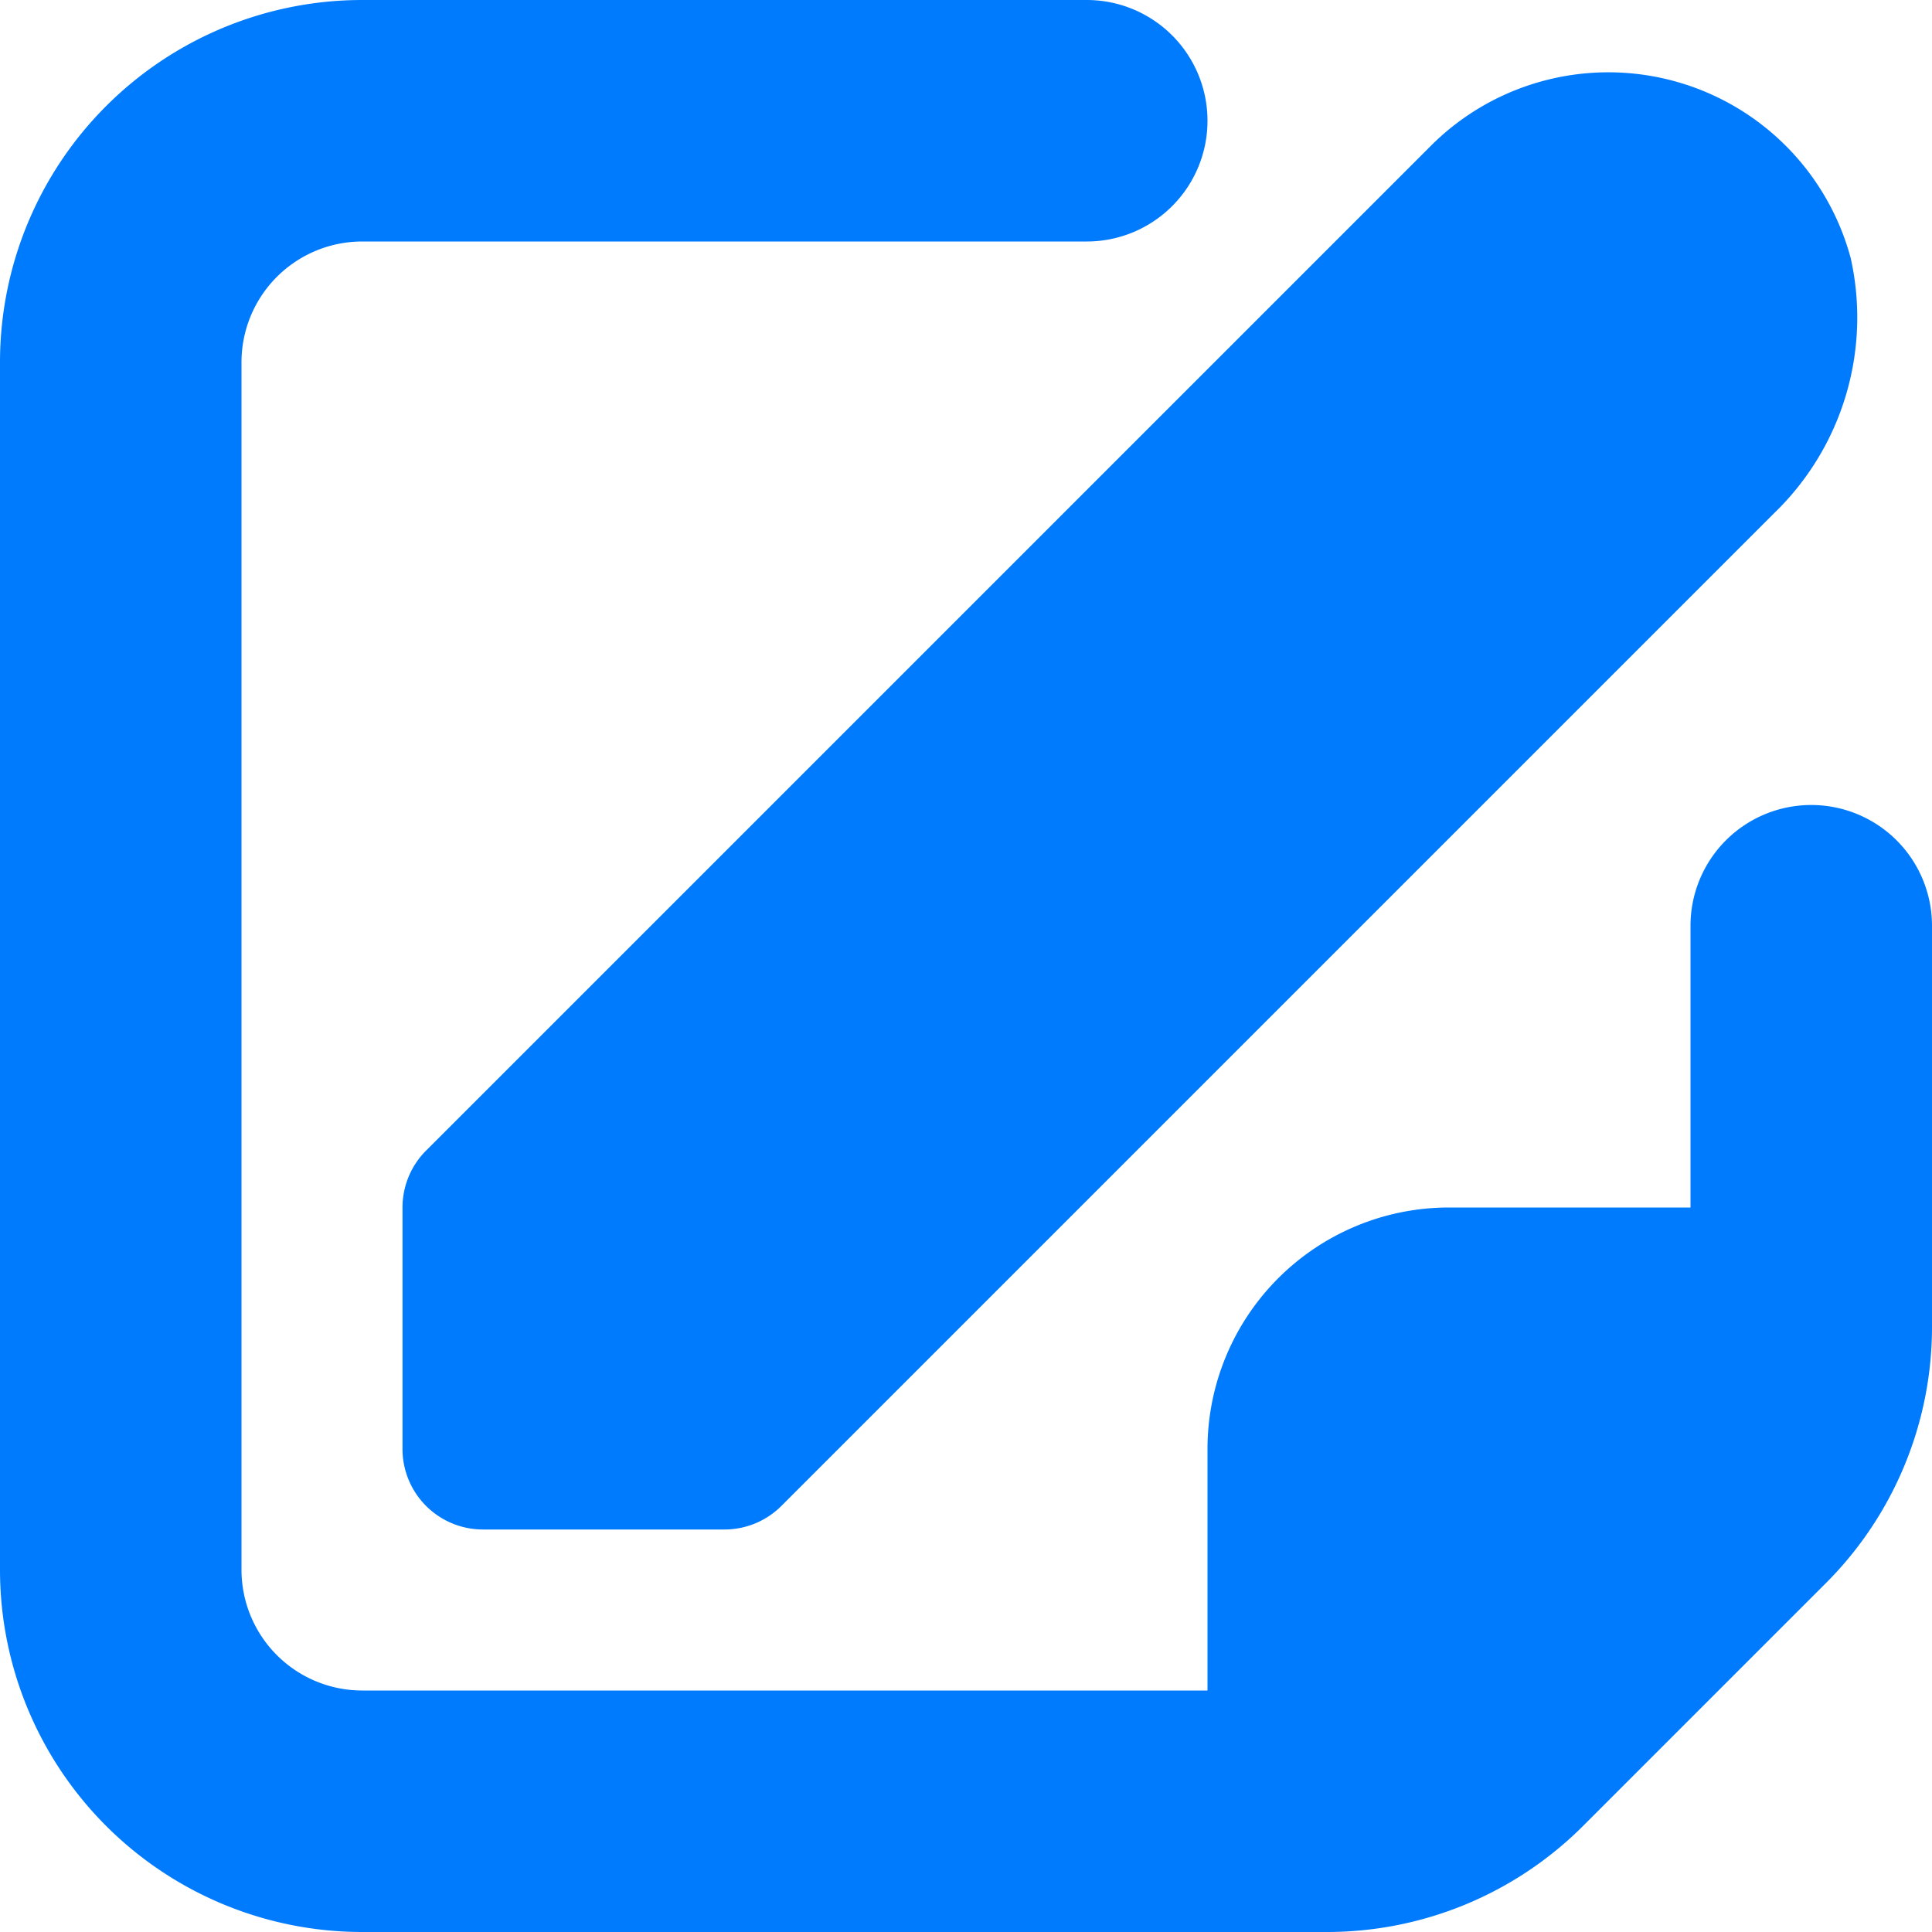 <?xml version="1.0" encoding="UTF-8"?>
<svg xmlns="http://www.w3.org/2000/svg" fill="#007BFD" id="Bold" viewBox="0 0 24 24" width="512" height="512"><path d="M21,11.5V15H18a3,3,0,0,0-3,3v3H4.5A1.5,1.5,0,0,1,3,19.5V4.5A1.5,1.5,0,0,1,4.5,3h9A1.5,1.5,0,0,0,15,1.5h0A1.5,1.5,0,0,0,13.5,0h-9A4.5,4.5,0,0,0,0,4.5v15A4.5,4.5,0,0,0,4.5,24H16.484a4.5,4.5,0,0,0,3.181-1.317l3.017-3.017A4.5,4.5,0,0,0,24,16.485V11.5A1.5,1.5,0,0,0,22.5,10h0A1.5,1.5,0,0,0,21,11.5Z"/><path d="M17.793,1.793l-12.5,12.5A1,1,0,0,0,5,15v3a1,1,0,0,0,1,1H9a1,1,0,0,0,.707-.293L22.038,6.376a3.379,3.379,0,0,0,.952-3.17A3.118,3.118,0,0,0,17.793,1.793Z"/></svg>

